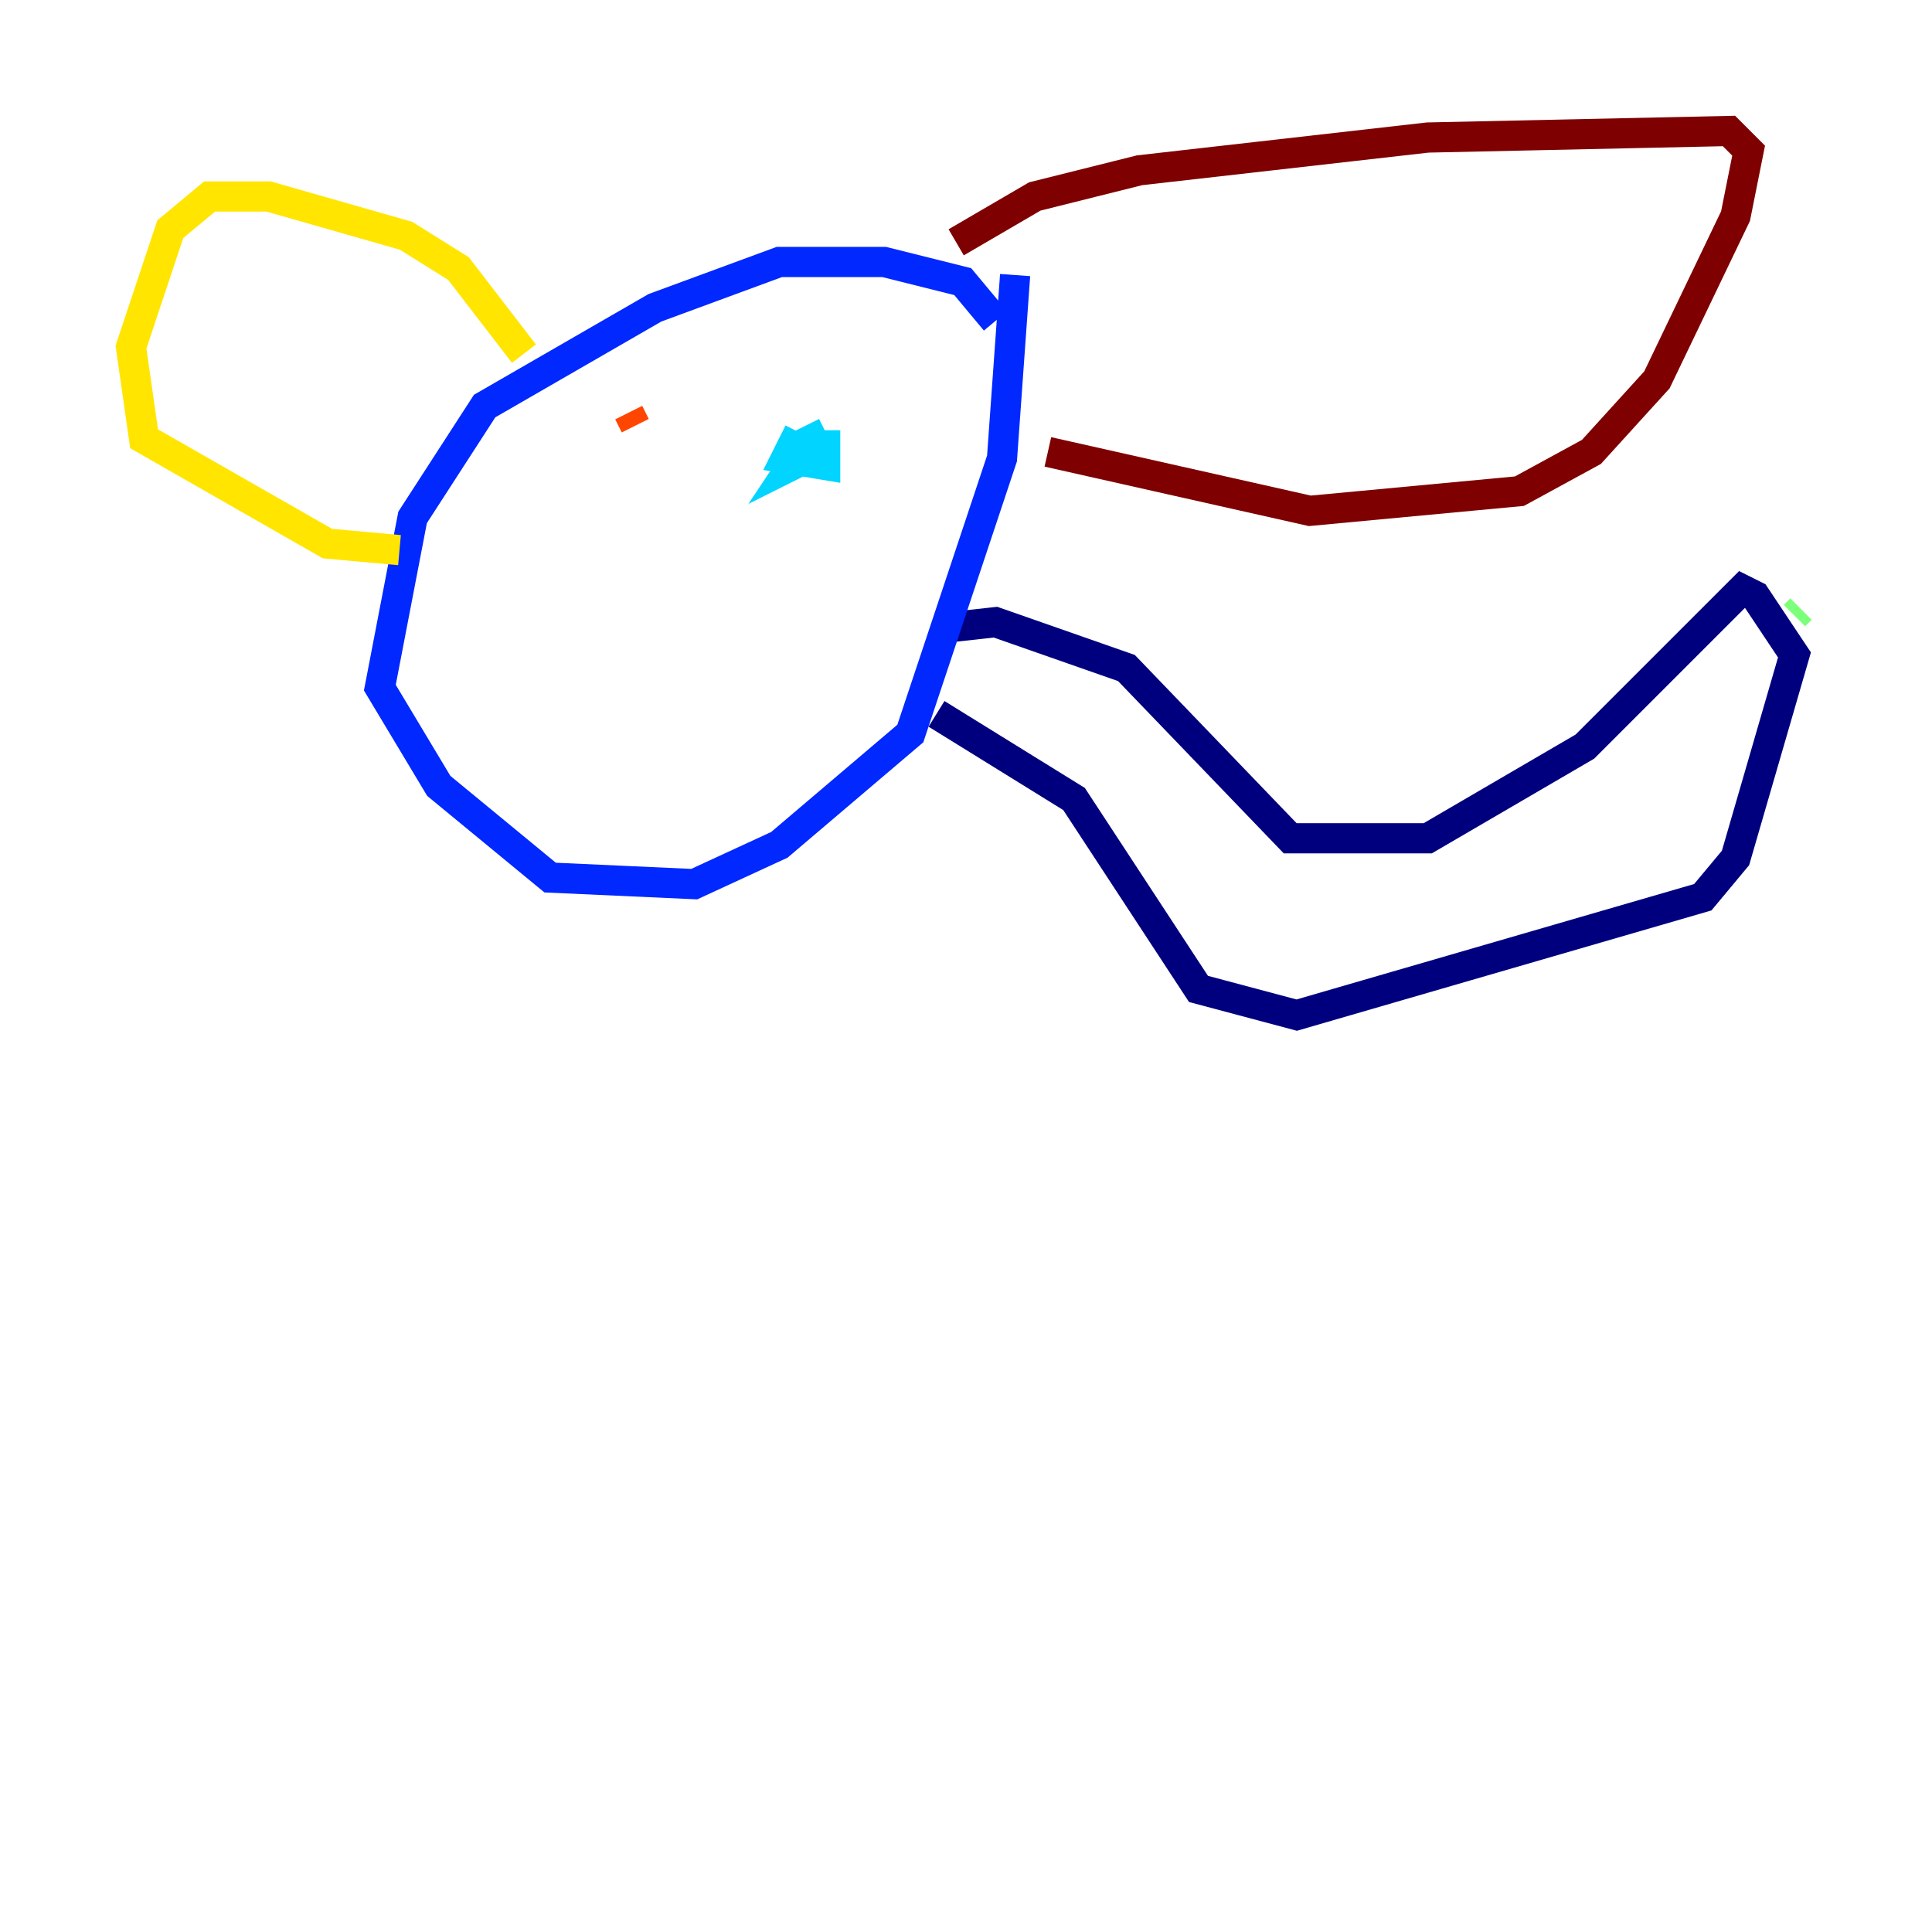 <?xml version="1.0" encoding="utf-8" ?>
<svg baseProfile="tiny" height="128" version="1.2" viewBox="0,0,128,128" width="128" xmlns="http://www.w3.org/2000/svg" xmlns:ev="http://www.w3.org/2001/xml-events" xmlns:xlink="http://www.w3.org/1999/xlink"><defs /><polyline fill="none" points="62.047,41.654 65.953,41.22 74.63,44.258 85.478,55.539 94.59,55.539 105.003,49.464 115.417,39.051 116.285,39.485 118.888,43.39 114.983,56.841 112.814,59.444 85.912,67.254 79.403,65.519 71.159,52.936 62.047,47.295" stroke="#00007f" stroke-width="2" /><polyline fill="none" points="65.953,21.261 63.783,18.658 58.576,17.356 51.634,17.356 43.39,20.393 32.108,26.902 27.336,34.278 25.166,45.559 29.071,52.068 36.447,58.142 45.993,58.576 51.634,55.973 60.312,48.597 66.386,30.373 67.254,18.224" stroke="#0028ff" stroke-width="2" /><polyline fill="none" points="52.936,28.637 52.068,30.373 54.671,30.807 54.671,29.505 53.37,29.505 52.502,30.807 54.237,29.939 53.37,28.203" stroke="#00d4ff" stroke-width="2" /><polyline fill="none" points="118.888,40.786 119.322,40.352" stroke="#7cff79" stroke-width="2" /><polyline fill="none" points="34.712,23.43 30.373,17.79 26.902,15.62 17.79,13.017 13.885,13.017 11.281,15.186 8.678,22.997 9.546,29.071 21.695,36.014 26.468,36.447" stroke="#ffe500" stroke-width="2" /><polyline fill="none" points="42.088,28.203 41.654,27.336" stroke="#ff4600" stroke-width="2" /><polyline fill="none" points="63.349,16.054 68.556,13.017 75.498,11.281 94.59,9.112 114.549,8.678 115.851,9.98 114.983,14.319 109.776,25.166 105.437,29.939 100.664,32.542 86.78,33.844 69.424,29.939" stroke="#7f0000" stroke-width="2" /></svg>